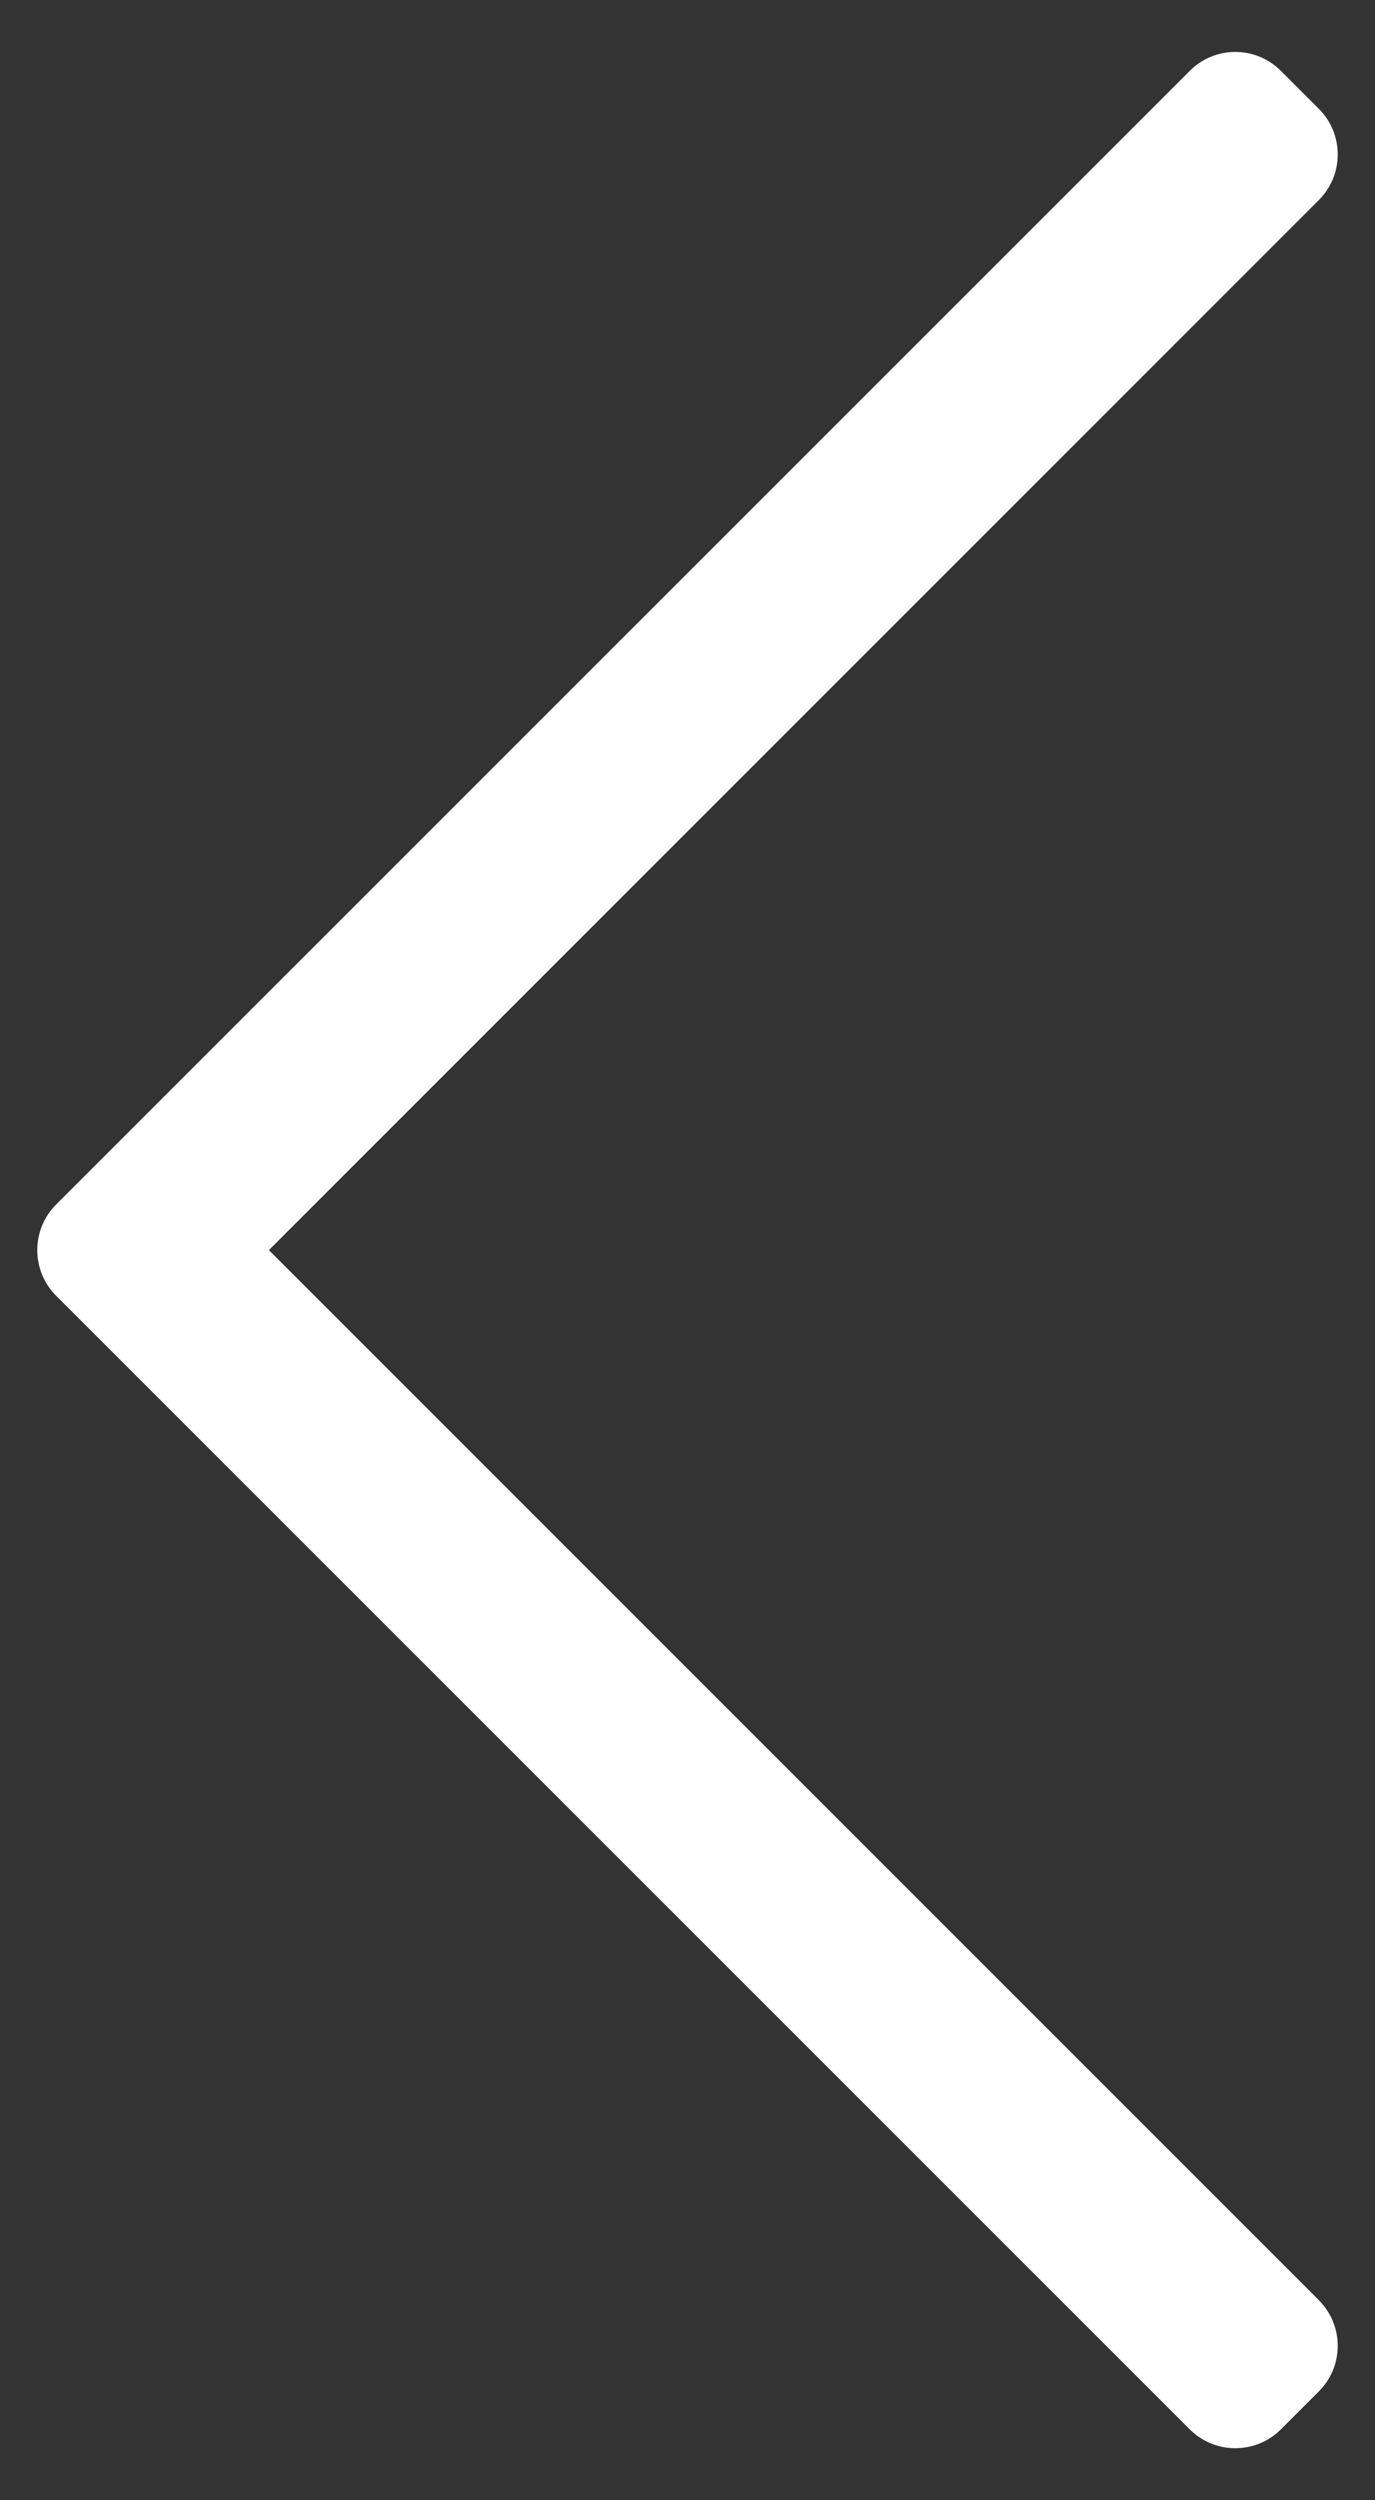 <svg width="11" height="20" viewBox="0 0 11 20" fill="none" xmlns="http://www.w3.org/2000/svg">
<rect x="0" y="0" width="11" height="20" fill="#333333" stroke="none"/>
<path d="M10.247 19.433L10.551 19.129C10.752 18.928 10.752 18.602 10.551 18.4L2.151 10L10.551 1.6C10.752 1.399 10.752 1.072 10.551 0.871L10.247 0.567C10.046 0.365 9.719 0.365 9.518 0.567L0.449 9.635C0.248 9.837 0.248 10.163 0.449 10.365L9.518 19.433C9.719 19.634 10.046 19.634 10.247 19.433Z" fill="white"/>
</svg>
